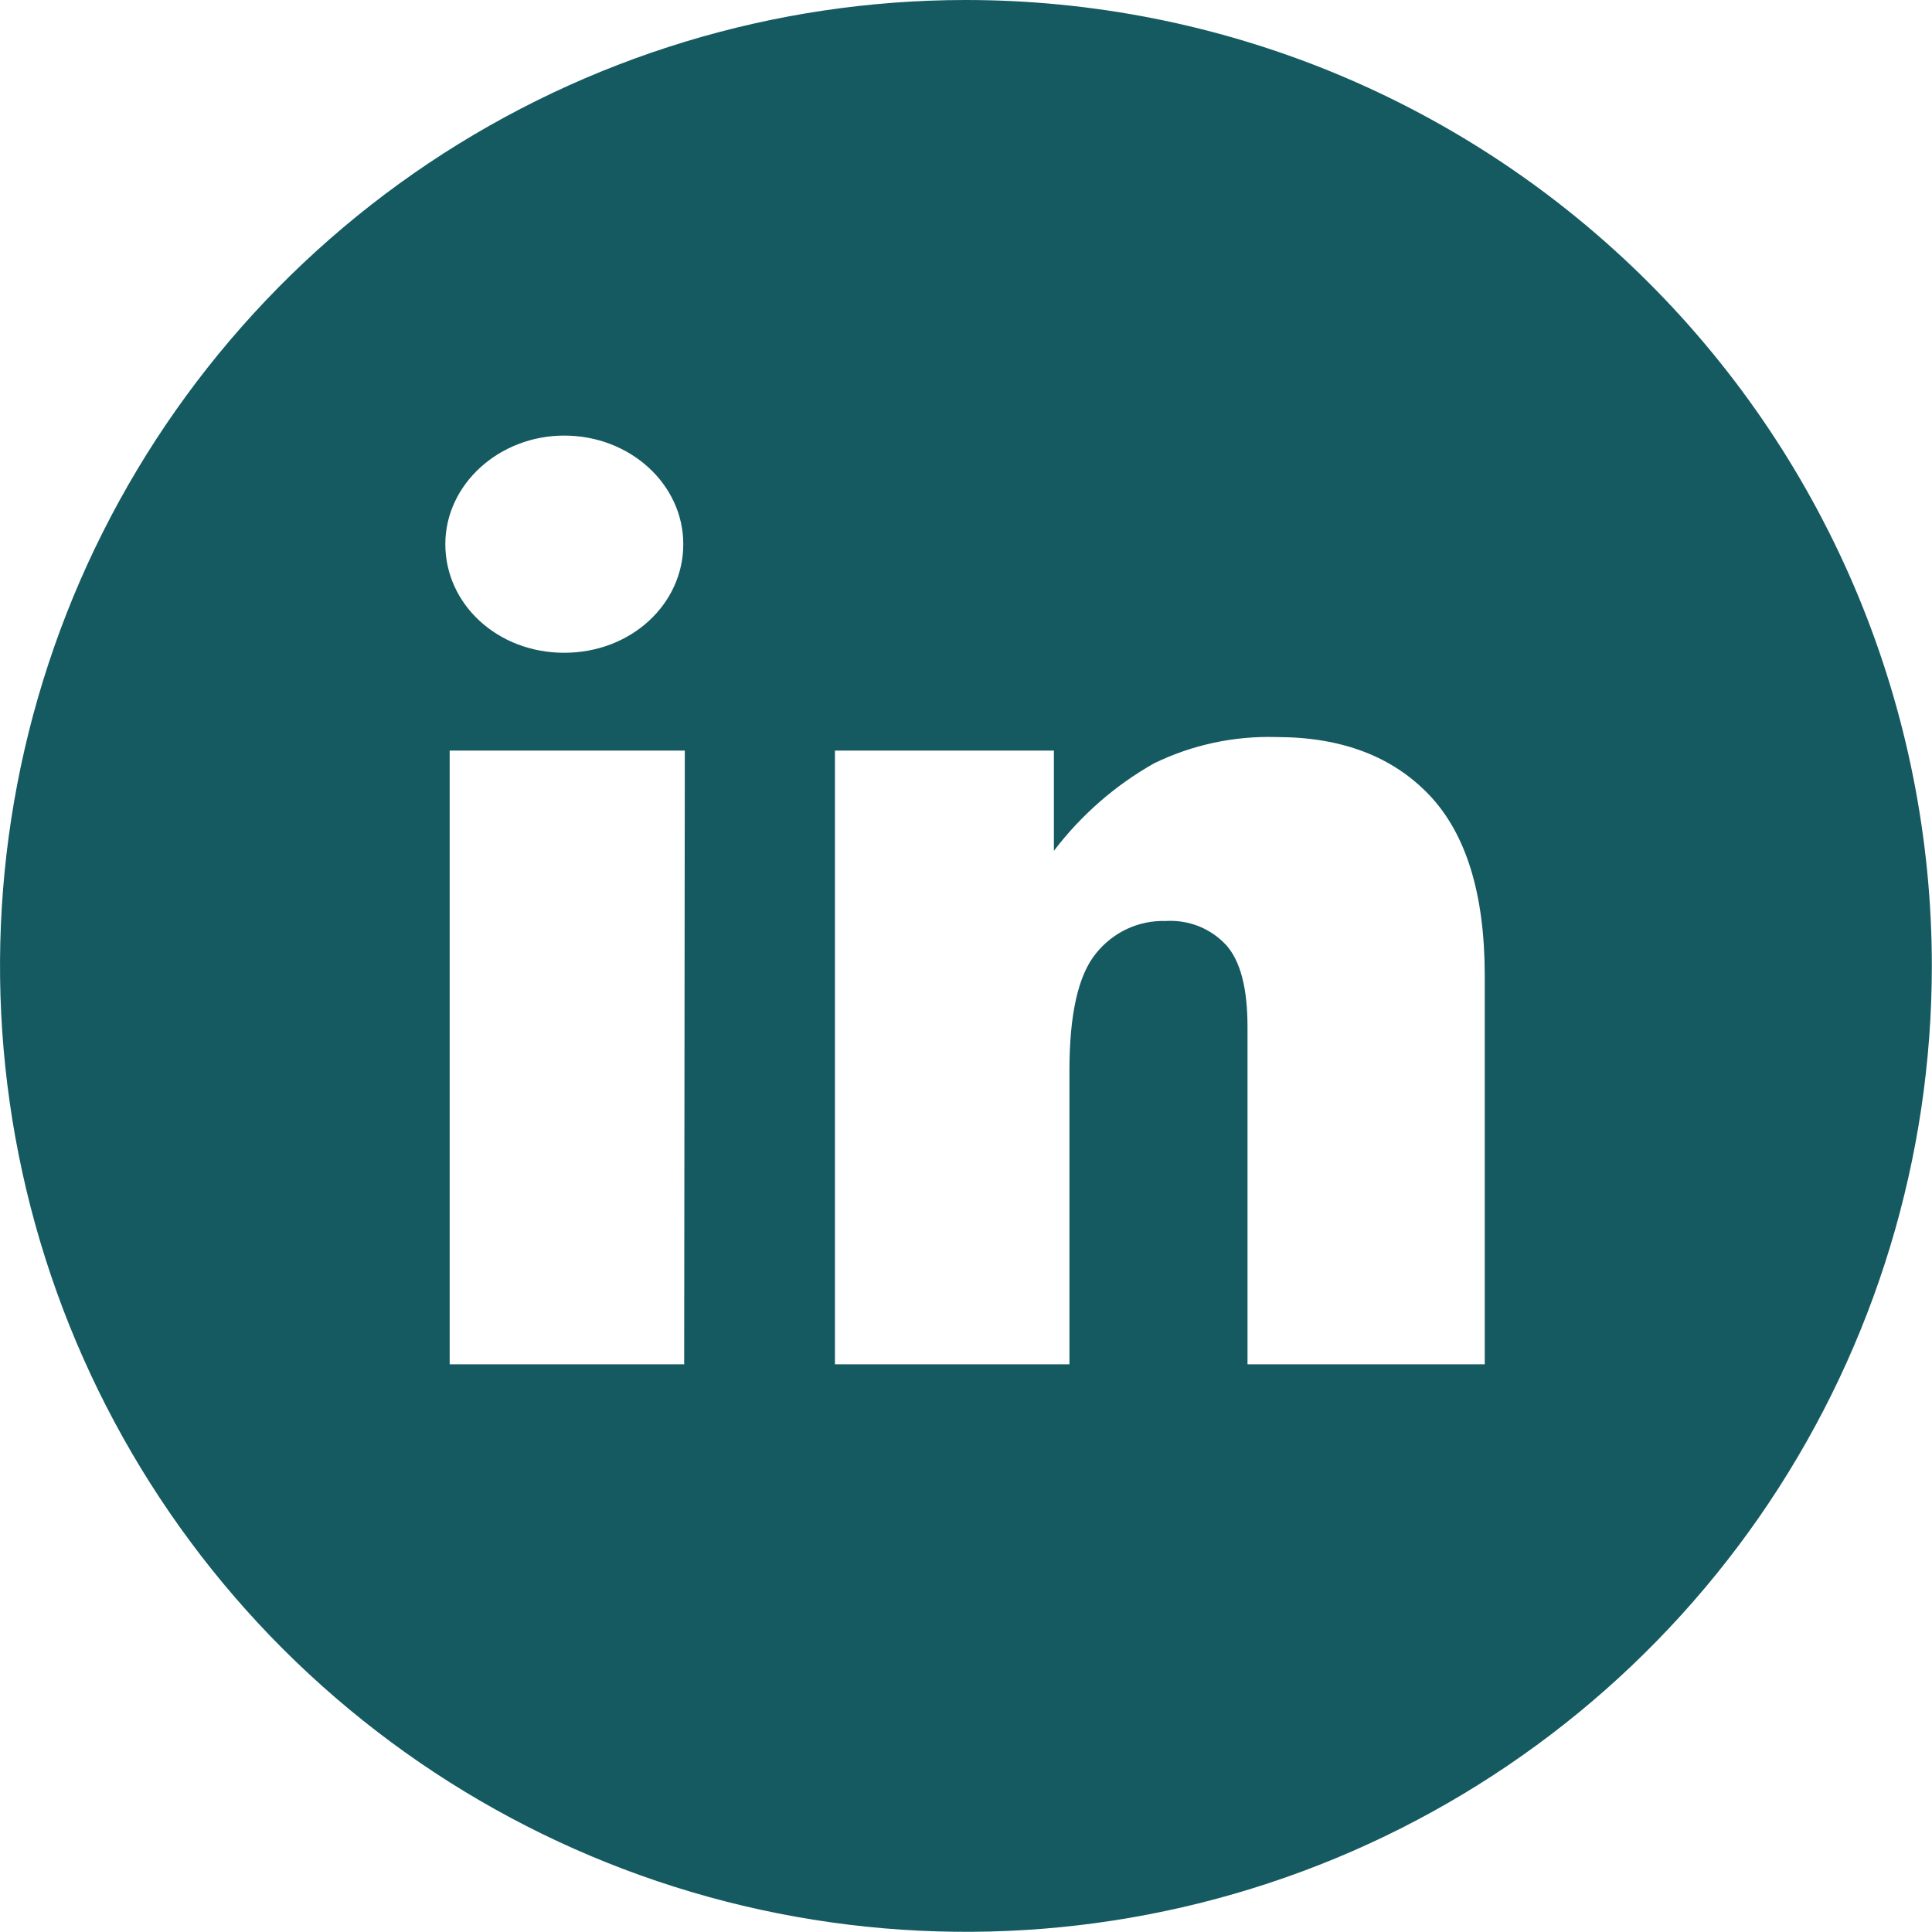 <svg width="24" height="24" viewBox="0 0 24 24" fill="none" xmlns="http://www.w3.org/2000/svg">
<path d="M11.989 4.48525e-06C9.616 0.002 7.297 0.708 5.325 2.027C3.353 3.347 1.817 5.222 0.91 7.414C0.004 9.607 -0.232 12.019 0.232 14.346C0.696 16.673 1.84 18.81 3.518 20.487C5.197 22.164 7.335 23.306 9.662 23.768C11.989 24.23 14.401 23.992 16.593 23.084C18.785 22.175 20.659 20.637 21.977 18.664C23.294 16.691 23.998 14.372 23.998 11.999C23.998 10.422 23.687 8.861 23.084 7.405C22.48 5.948 21.595 4.625 20.48 3.511C19.364 2.396 18.041 1.513 16.584 0.91C15.127 0.308 13.565 -0.001 11.989 4.48525e-06ZM7.009 5.411C7.826 5.411 8.488 6.015 8.488 6.76C8.488 7.505 7.839 8.109 7.009 8.109C6.179 8.109 5.532 7.505 5.532 6.76C5.532 6.015 6.202 5.411 7.009 5.411ZM8.499 16.948H5.586V9.324H8.507L8.499 16.948ZM18.425 16.948H15.497V12.756C15.497 12.277 15.41 11.939 15.232 11.74C15.136 11.637 15.019 11.557 14.889 11.505C14.758 11.454 14.618 11.432 14.478 11.441C14.313 11.436 14.149 11.47 13.999 11.54C13.85 11.61 13.718 11.714 13.615 11.843C13.395 12.112 13.285 12.596 13.285 13.296V16.948H10.372V9.324H13.092V10.569C13.429 10.126 13.852 9.756 14.337 9.482C14.81 9.252 15.332 9.14 15.858 9.156C16.667 9.156 17.3 9.397 17.757 9.878C18.213 10.36 18.442 11.103 18.444 12.107V16.948H18.425Z" fill="#155A61"/>
</svg>
